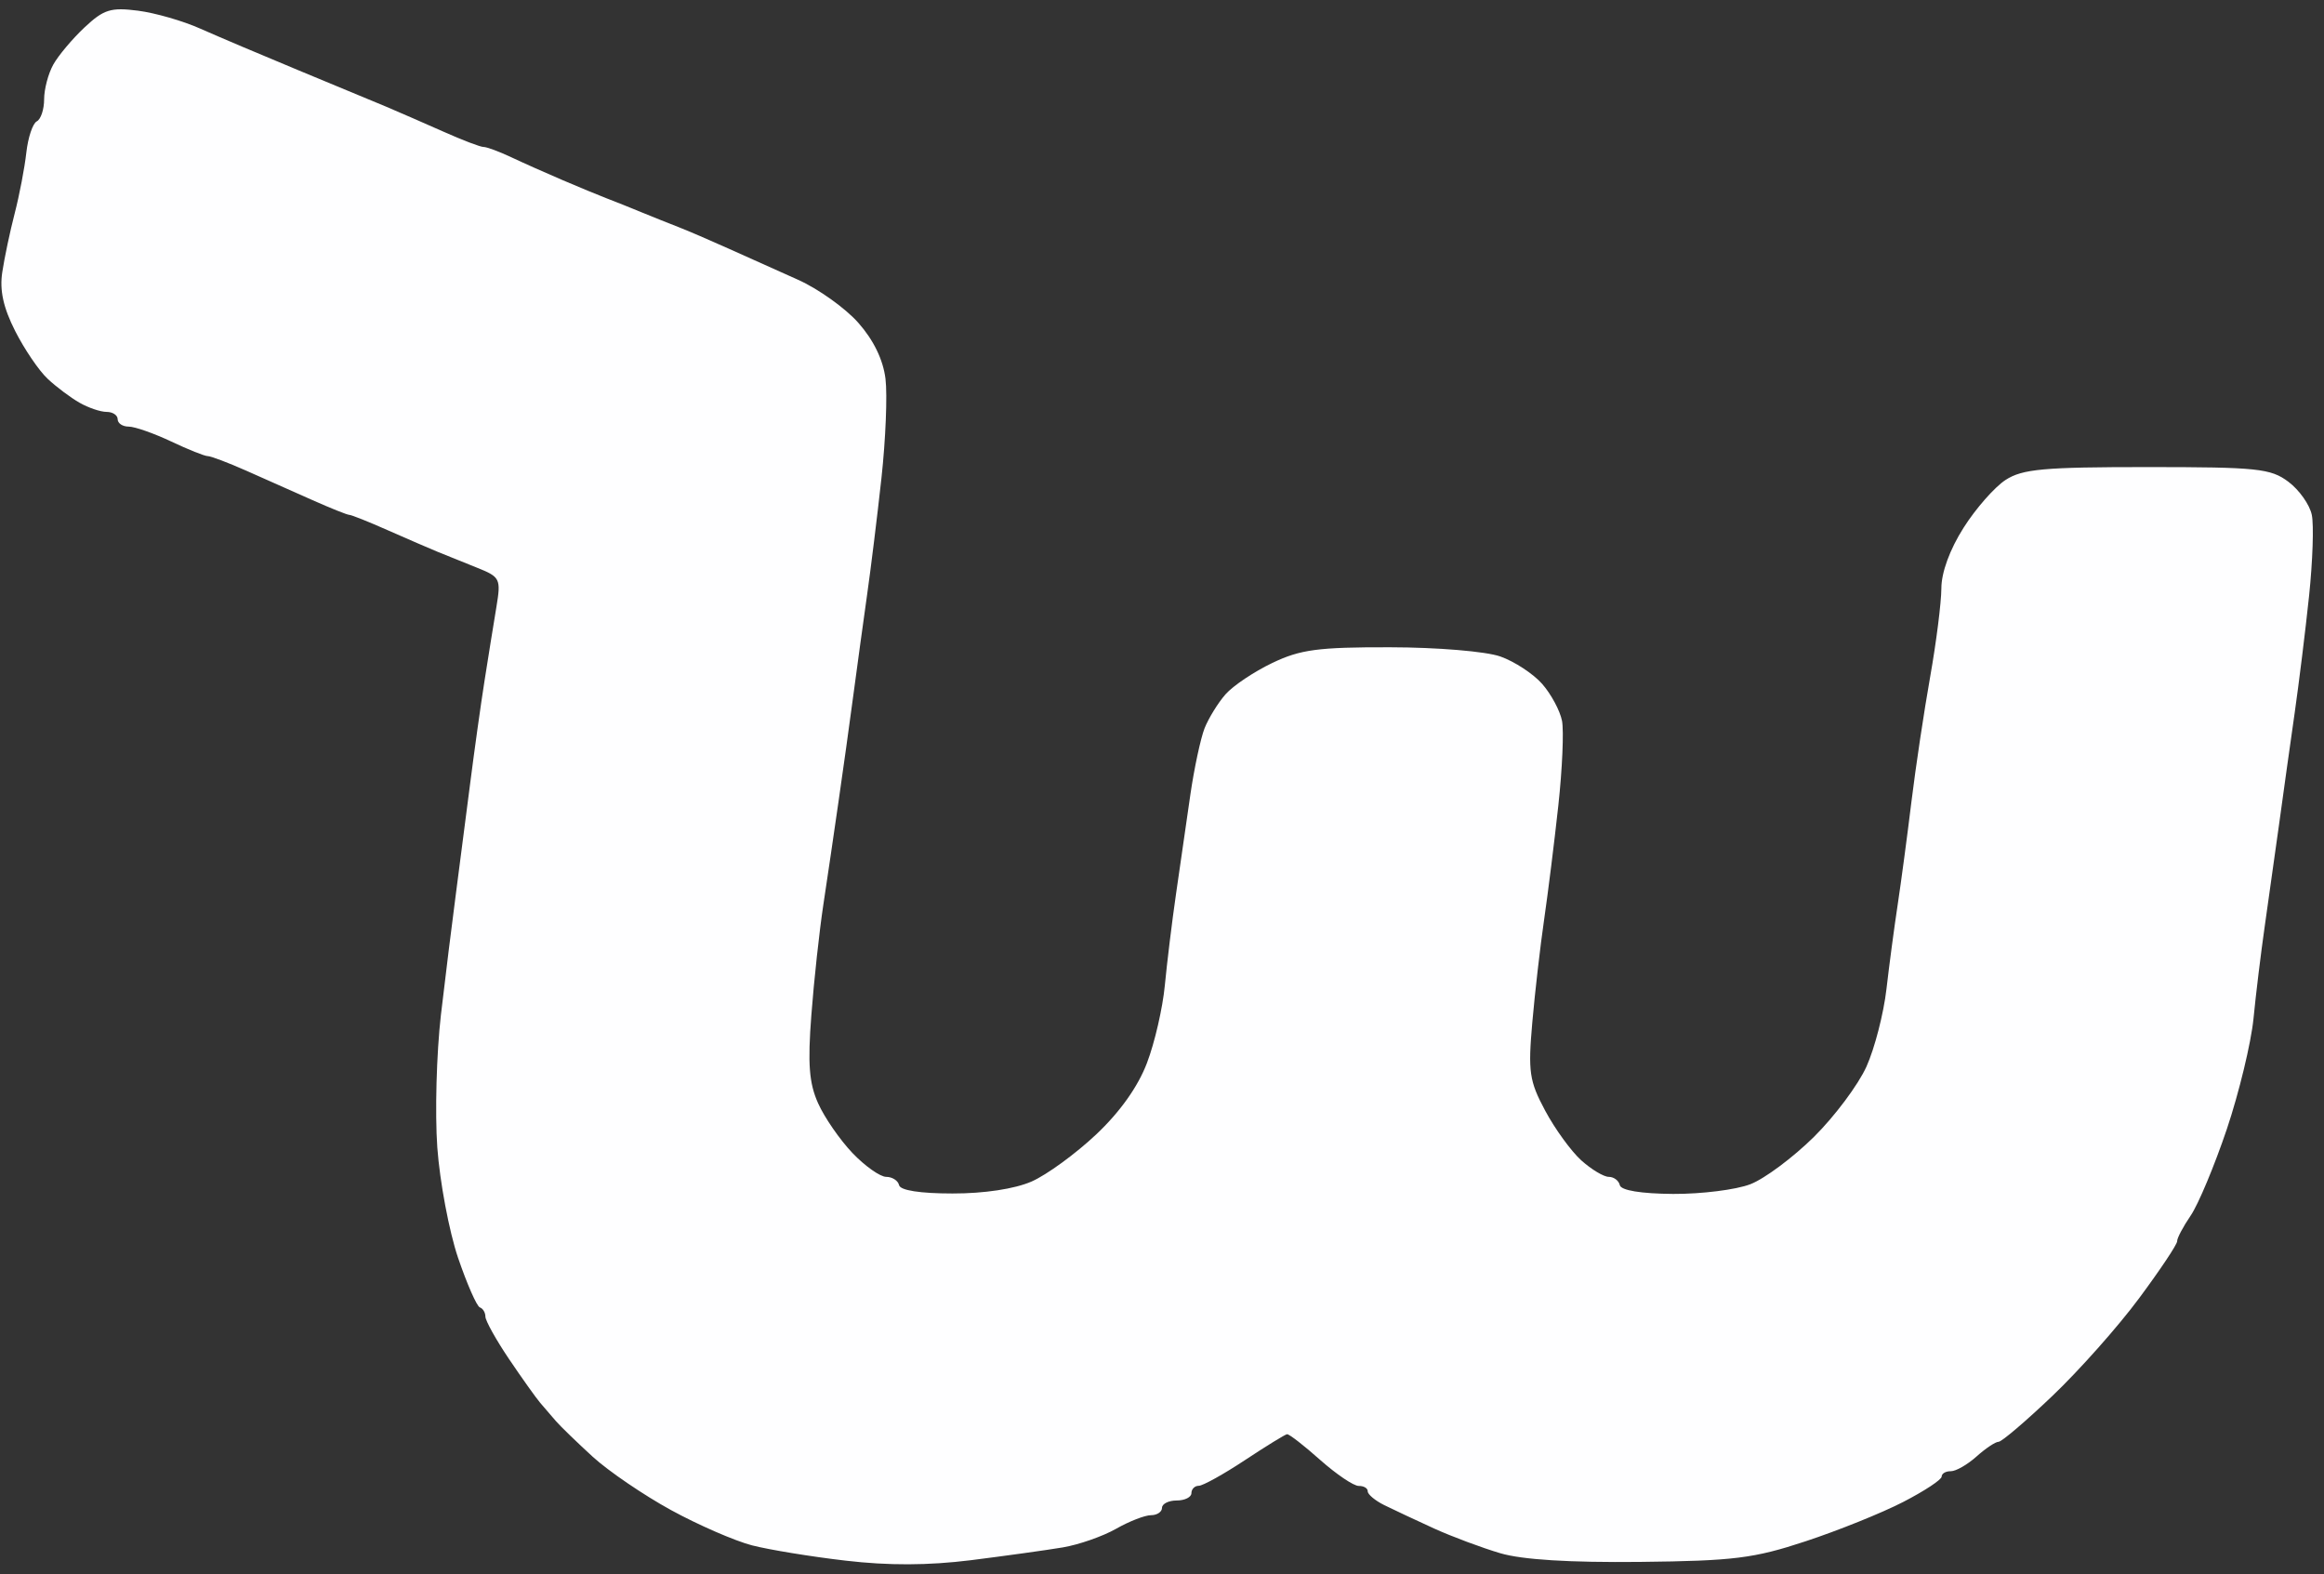 <svg xmlns="http://www.w3.org/2000/svg" viewBox="0 0 316 214" width="316" height="214"><rect x="0" y="0" width="316" height="214" fill="#333333" stroke="none"/><style></style><path id="Path 0" d="M11.5 3.72C9.85 5.27 7.94 7.54 7.25 8.77S6 12.13 6 13.5c0 1.38-.45 2.72-1 3-.55.28-1.19 2.19-1.42 4.25C3.35 22.81 2.64 26.53 2 29 1.36 31.47.6 35.07.31 37c-.38 2.47.14 4.82 1.75 8 1.25 2.47 3.24 5.4 4.42 6.5 1.17 1.1 3.12 2.56 4.33 3.25 1.2.69 2.86 1.25 3.69 1.25.83 0 1.5.45 1.5 1s.67 1 1.5 1 3.41.91 5.75 2.01c2.34 1.11 4.59 2.01 5 2 .41 0 2.77.89 5.25 1.99 2.47 1.1 6.53 2.9 9 4 2.47 1.1 4.72 2 5 2 .28 0 2.64.94 5.25 2.1 2.61 1.15 5.65 2.47 6.75 2.92 1.1.44 3.5 1.41 5.33 2.15 3.18 1.27 3.3 1.5 2.67 5.33-.37 2.2-1.09 6.7-1.61 10s-1.4 9.6-1.96 14-1.43 11.15-1.94 15c-.51 3.85-1.43 11.28-2.04 16.5-.6 5.22-.82 13.32-.49 18 .34 4.68 1.61 11.43 2.82 15 1.22 3.57 2.55 6.61 2.97 6.75.41.14.75.7.75 1.25s1.44 3.14 3.2 5.75c1.76 2.61 3.68 5.3 4.25 5.97.58.66 1.55 1.79 2.15 2.5.61.7 2.86 2.88 5 4.84 2.15 1.96 6.94 5.22 10.65 7.25 3.71 2.03 8.66 4.18 11 4.79 2.34.6 8.07 1.54 12.75 2.08 5.79.68 11.21.66 17-.06 4.68-.59 10.3-1.37 12.5-1.74 2.2-.37 5.46-1.51 7.25-2.53 1.79-1.02 3.93-1.85 4.75-1.85.82 0 1.5-.45 1.5-1s.9-1 2-1 2-.45 2-1 .45-1 1-1 3.36-1.56 6.25-3.47c2.89-1.91 5.47-3.5 5.75-3.54.28-.04 2.3 1.53 4.5 3.49 2.2 1.95 4.56 3.55 5.25 3.54.69-.01 1.24.32 1.22.73-.01.41 1 1.26 2.25 1.88 1.26.62 4.31 2.05 6.78 3.18 2.47 1.12 6.53 2.63 9 3.36 2.96.88 9.45 1.28 19 1.18 12.73-.14 15.48-.48 22.5-2.8 4.4-1.45 10.37-3.85 13.26-5.34 2.9-1.49 5.26-3.05 5.25-3.46 0-.41.55-.74 1.24-.73.69.01 2.26-.89 3.5-2 1.24-1.11 2.59-2.01 3-2 .41.01 3.71-2.8 7.33-6.25s8.93-9.42 11.78-13.27c2.86-3.85 5.19-7.34 5.17-7.75-.02-.41.82-1.99 1.85-3.5 1.03-1.51 3.24-6.8 4.91-11.75 1.66-4.95 3.29-11.7 3.62-15 .32-3.3 1.01-8.93 1.52-12.5.51-3.57 1.4-9.87 1.97-14 .56-4.12 1.51-10.87 2.1-15 .59-4.12 1.48-11.32 1.97-16s.66-9.62.37-11c-.28-1.37-1.71-3.4-3.18-4.5-2.41-1.81-4.21-2-19.21-2-14.06 0-16.95.26-19.25 1.75-1.48.96-4.06 3.89-5.71 6.5-1.87 2.94-3.02 6.08-3.02 8.25-.01 1.93-.69 7.32-1.52 12-.83 4.68-1.98 12.32-2.55 17-.57 4.68-1.41 10.97-1.87 14-.46 3.03-1.15 8.2-1.53 11.5-.38 3.3-1.6 8.03-2.71 10.5-1.11 2.47-4.33 6.78-7.15 9.57-2.83 2.79-6.71 5.69-8.64 6.43-1.93.75-6.65 1.34-10.5 1.32-4.37-.03-7.09-.48-7.25-1.19-.14-.62-.81-1.13-1.5-1.13s-2.37-1.01-3.75-2.25c-1.37-1.24-3.58-4.28-4.9-6.75-2.16-4.03-2.34-5.28-1.75-12 .36-4.12 1.09-10.43 1.61-14 .52-3.57 1.39-10.55 1.93-15.5.54-4.95.76-10.12.5-11.5-.27-1.37-1.48-3.63-2.69-5.01s-3.77-3.06-5.7-3.74c-1.97-.69-8.54-1.24-15-1.25-9.75-.02-12.18.3-16 2.13-2.47 1.18-5.34 3.1-6.36 4.26-1.02 1.16-2.3 3.24-2.85 4.61-.54 1.38-1.41 5.43-1.93 9-.52 3.57-1.39 9.65-1.95 13.5-.56 3.85-1.24 9.47-1.53 12.5-.29 3.03-1.37 7.75-2.42 10.5-1.22 3.23-3.68 6.69-6.93 9.75-2.77 2.61-6.72 5.49-8.78 6.39-2.3 1-6.45 1.63-10.75 1.62-4.38 0-7.09-.42-7.25-1.13-.14-.62-.93-1.13-1.75-1.13s-2.89-1.46-4.6-3.25c-1.7-1.79-3.8-4.82-4.66-6.75-1.23-2.73-1.43-5.36-.92-12 .35-4.68 1.09-11.43 1.63-15 .54-3.57 1.47-9.87 2.06-14 .6-4.12 1.51-10.65 2.02-14.5.51-3.85 1.35-9.93 1.85-13.5.51-3.57 1.4-10.78 1.97-16 .57-5.22.82-11.3.55-13.5-.32-2.6-1.62-5.27-3.7-7.62-1.76-1.99-5.45-4.62-8.2-5.85-2.75-1.23-7.03-3.14-9.5-4.26-2.47-1.11-5.51-2.42-6.75-2.9-1.24-.48-3.49-1.38-5-2-1.51-.63-3.65-1.48-4.75-1.9-1.1-.42-3.8-1.54-6-2.48s-5.35-2.34-7-3.12c-1.65-.78-3.34-1.4-3.75-1.39-.41.01-2.89-.93-5.5-2.1-2.61-1.16-6.1-2.68-7.75-3.38-1.65-.69-7.05-2.93-12-4.98-4.95-2.05-10.91-4.58-13.25-5.62-2.34-1.05-6.16-2.15-8.5-2.45-3.69-.47-4.65-.17-7.25 2.27z" style="fill:#fefeff"/></svg>